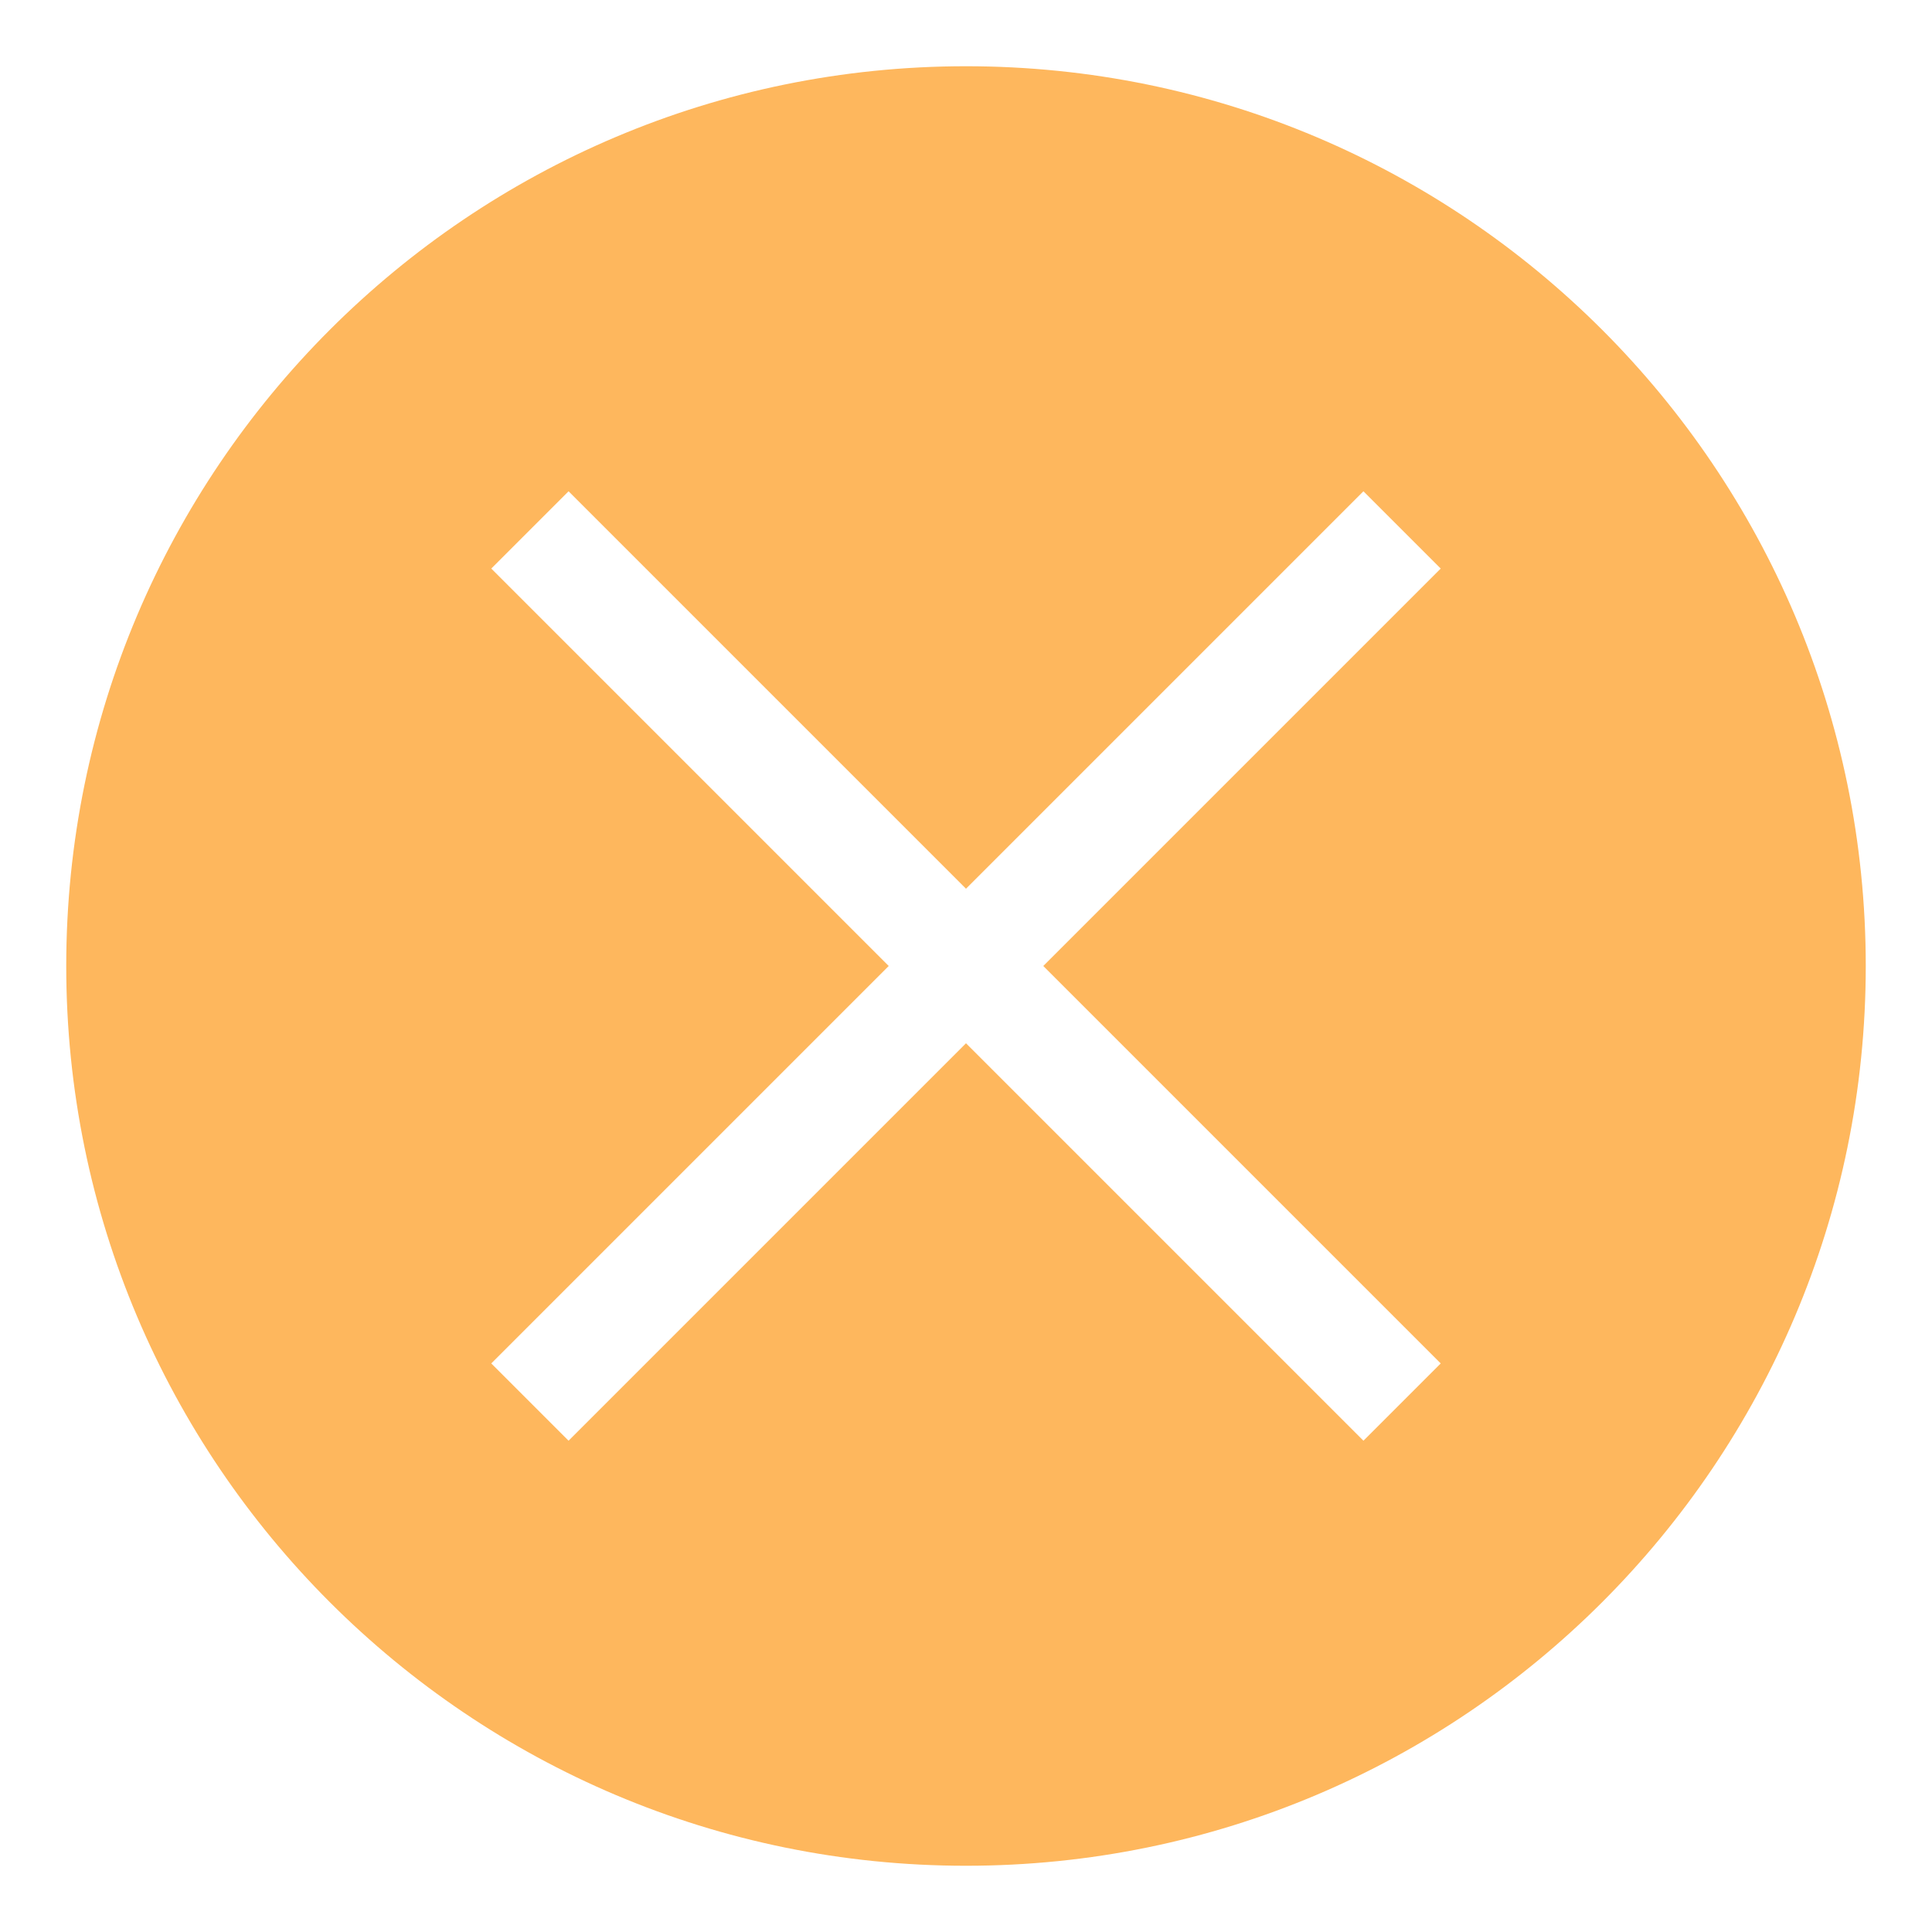 <?xml version="1.0" encoding="utf-8"?>
<!-- Generator: Adobe Illustrator 24.0.1, SVG Export Plug-In . SVG Version: 6.00 Build 0)  -->
<svg version="1.1" id="圖層_1" xmlns="http://www.w3.org/2000/svg" xmlns:xlink="http://www.w3.org/1999/xlink" x="0px" y="0px"
	 viewBox="0 0 35 35" style="enable-background:new 0 0 35 35;" xml:space="preserve">
<style type="text/css">
	.st0{fill:#FEB75D;}
</style>
<path class="st0" d="M17.5,1.2c-9,0-16.3,7.3-16.3,16.3s7.3,16.3,16.3,16.3s16.3-7.3,16.3-16.3S26.5,1.2,17.5,1.2z M26.1,24.7
	l-1.4,1.4l-7.2-7.2l-7.2,7.2l-1.4-1.4l7.2-7.2l-7.2-7.2l1.4-1.4l7.2,7.2l7.2-7.2l1.4,1.4l-7.2,7.2L26.1,24.7z"/>
</svg>

